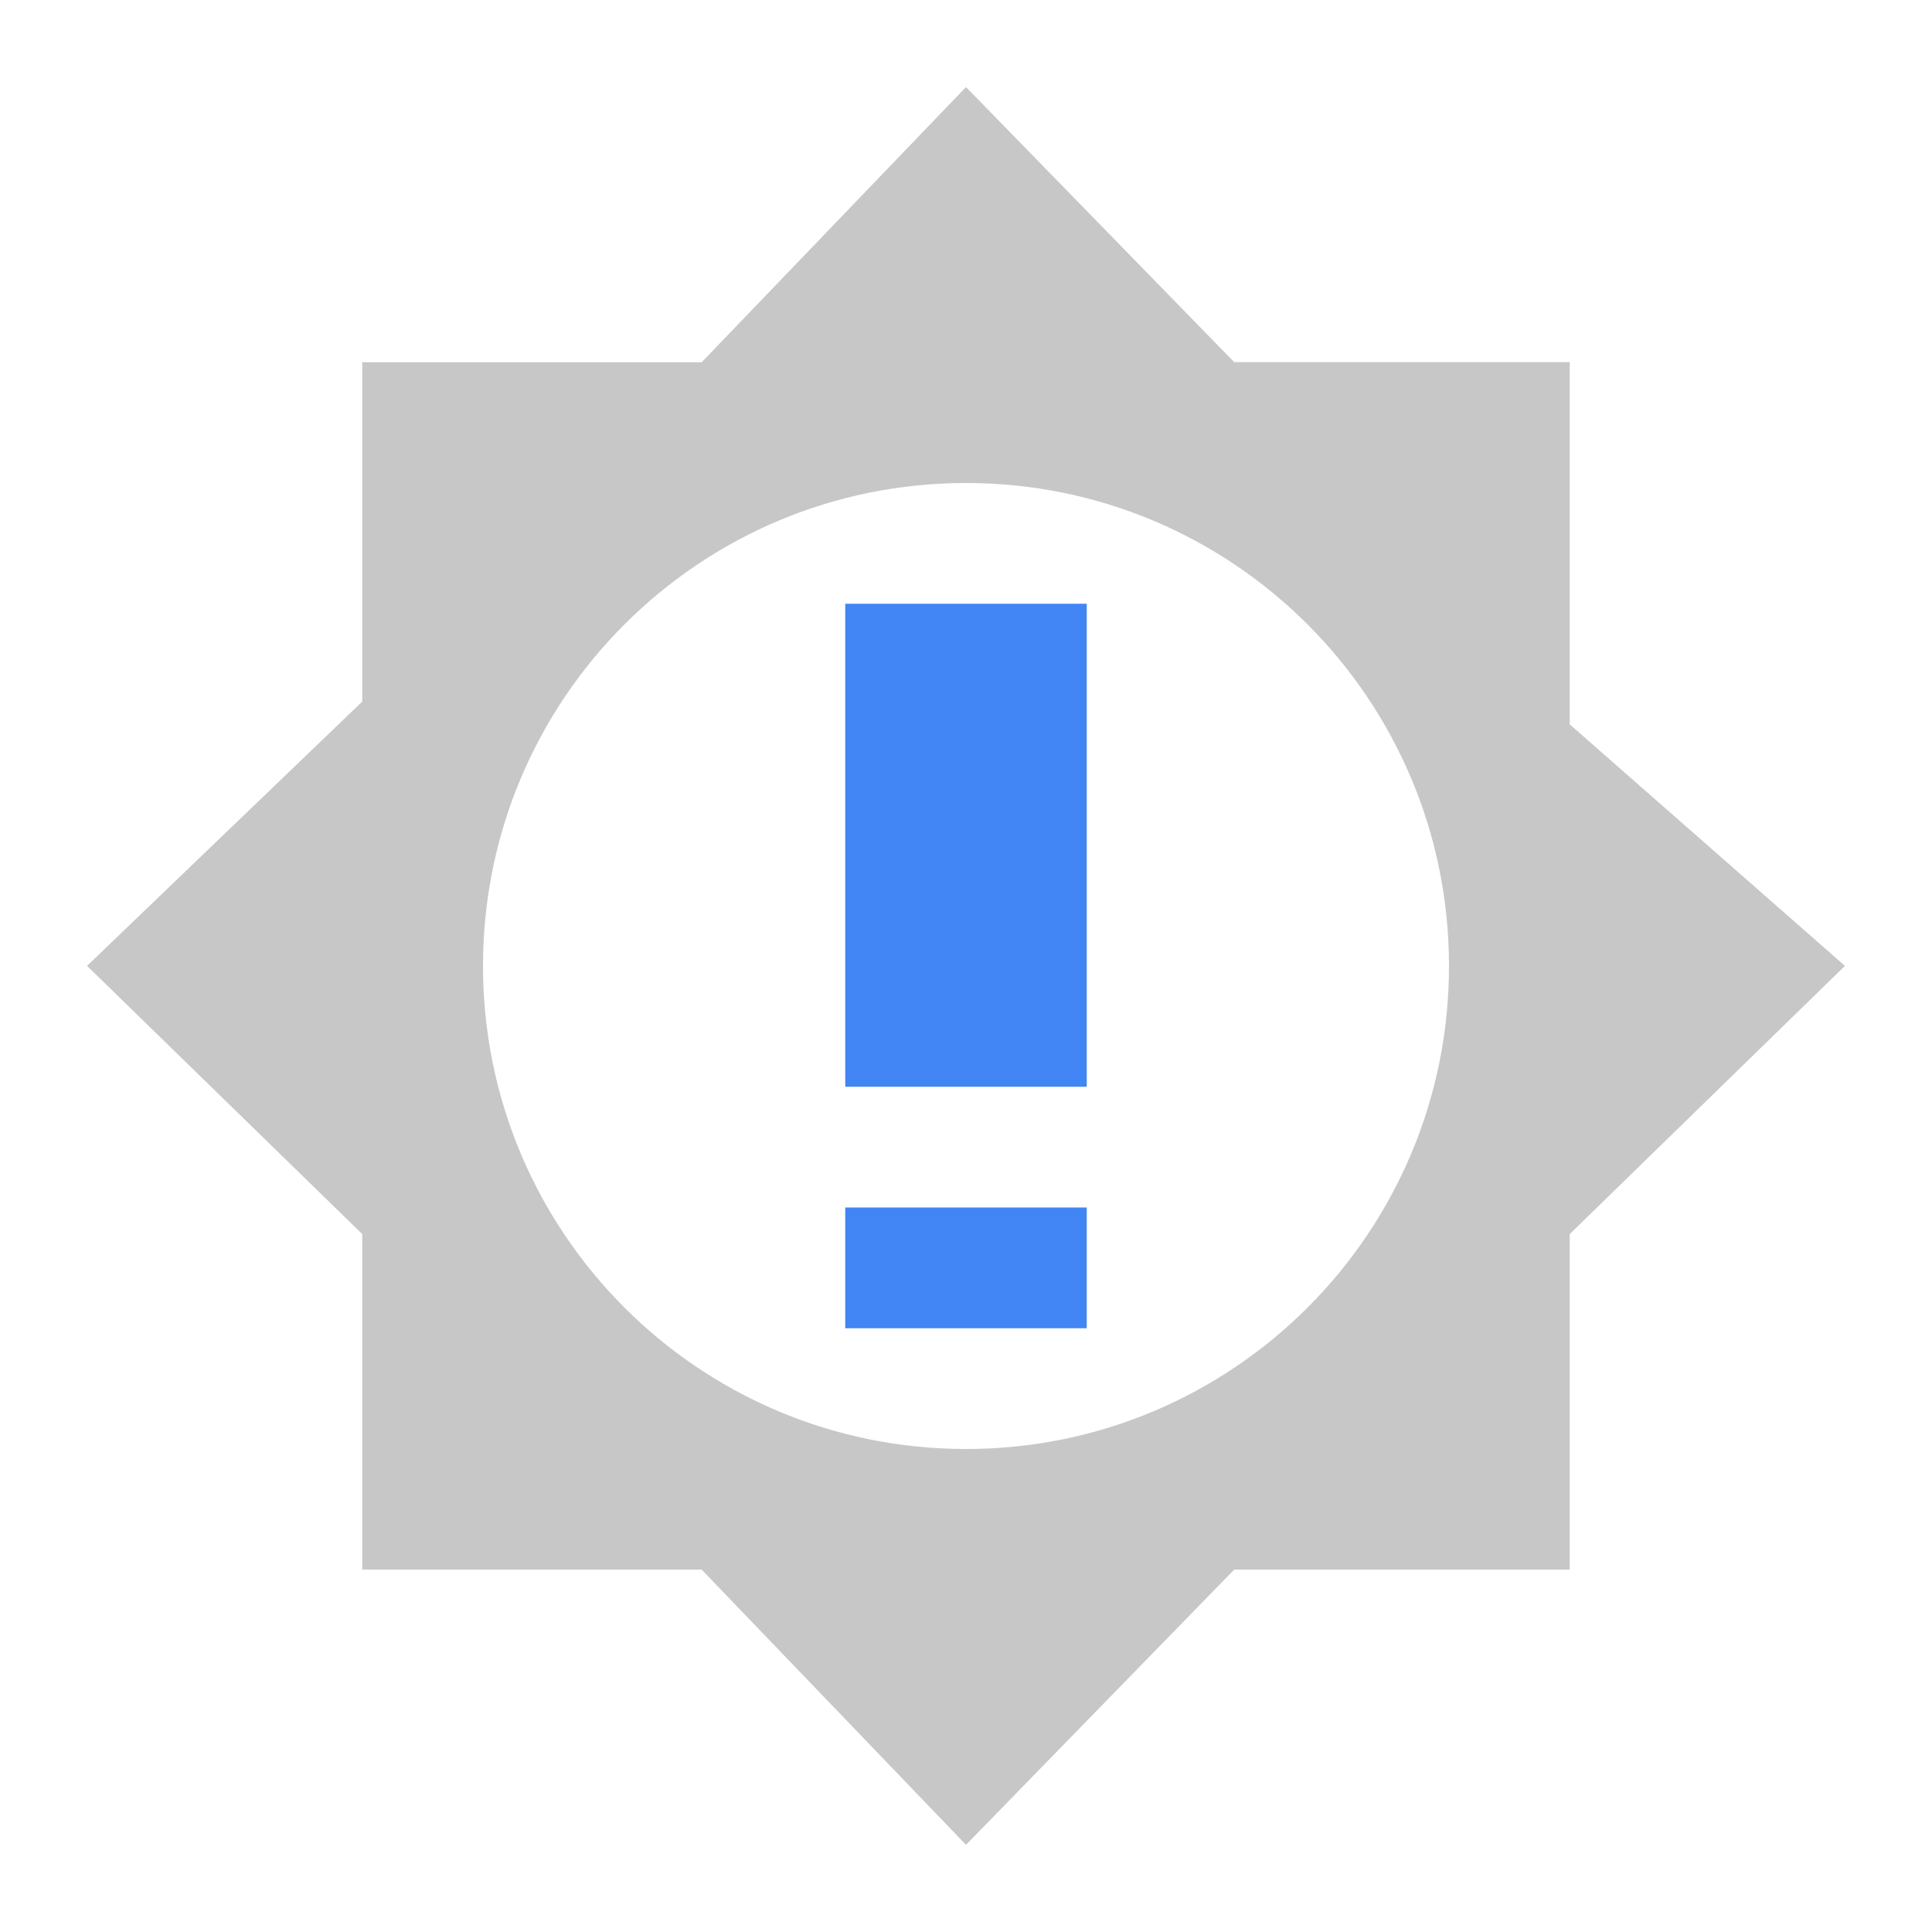 <svg height="16" width="16" xmlns="http://www.w3.org/2000/svg">
  <path d="m8.0.721-2.189 2.279h-2.811v2.81l-2.279 2.189 2.279 2.221v2.779h2.811l2.189 2.279 2.221-2.279h2.779v-2.779l2.279-2.221-2.279-2v-3h-2.779zm0 3.279c2.21 0 4 1.79 4 4 0 2.21-1.79 4-4 4-2.21 0-4-1.79-4-4 0-2.21 1.79-4 4-4z" fill="#444" opacity=".3"/>
  <path d="m7 5v4h2v-4zm0 5v1h2v-1z" fill="#4285f4"/>
</svg>
